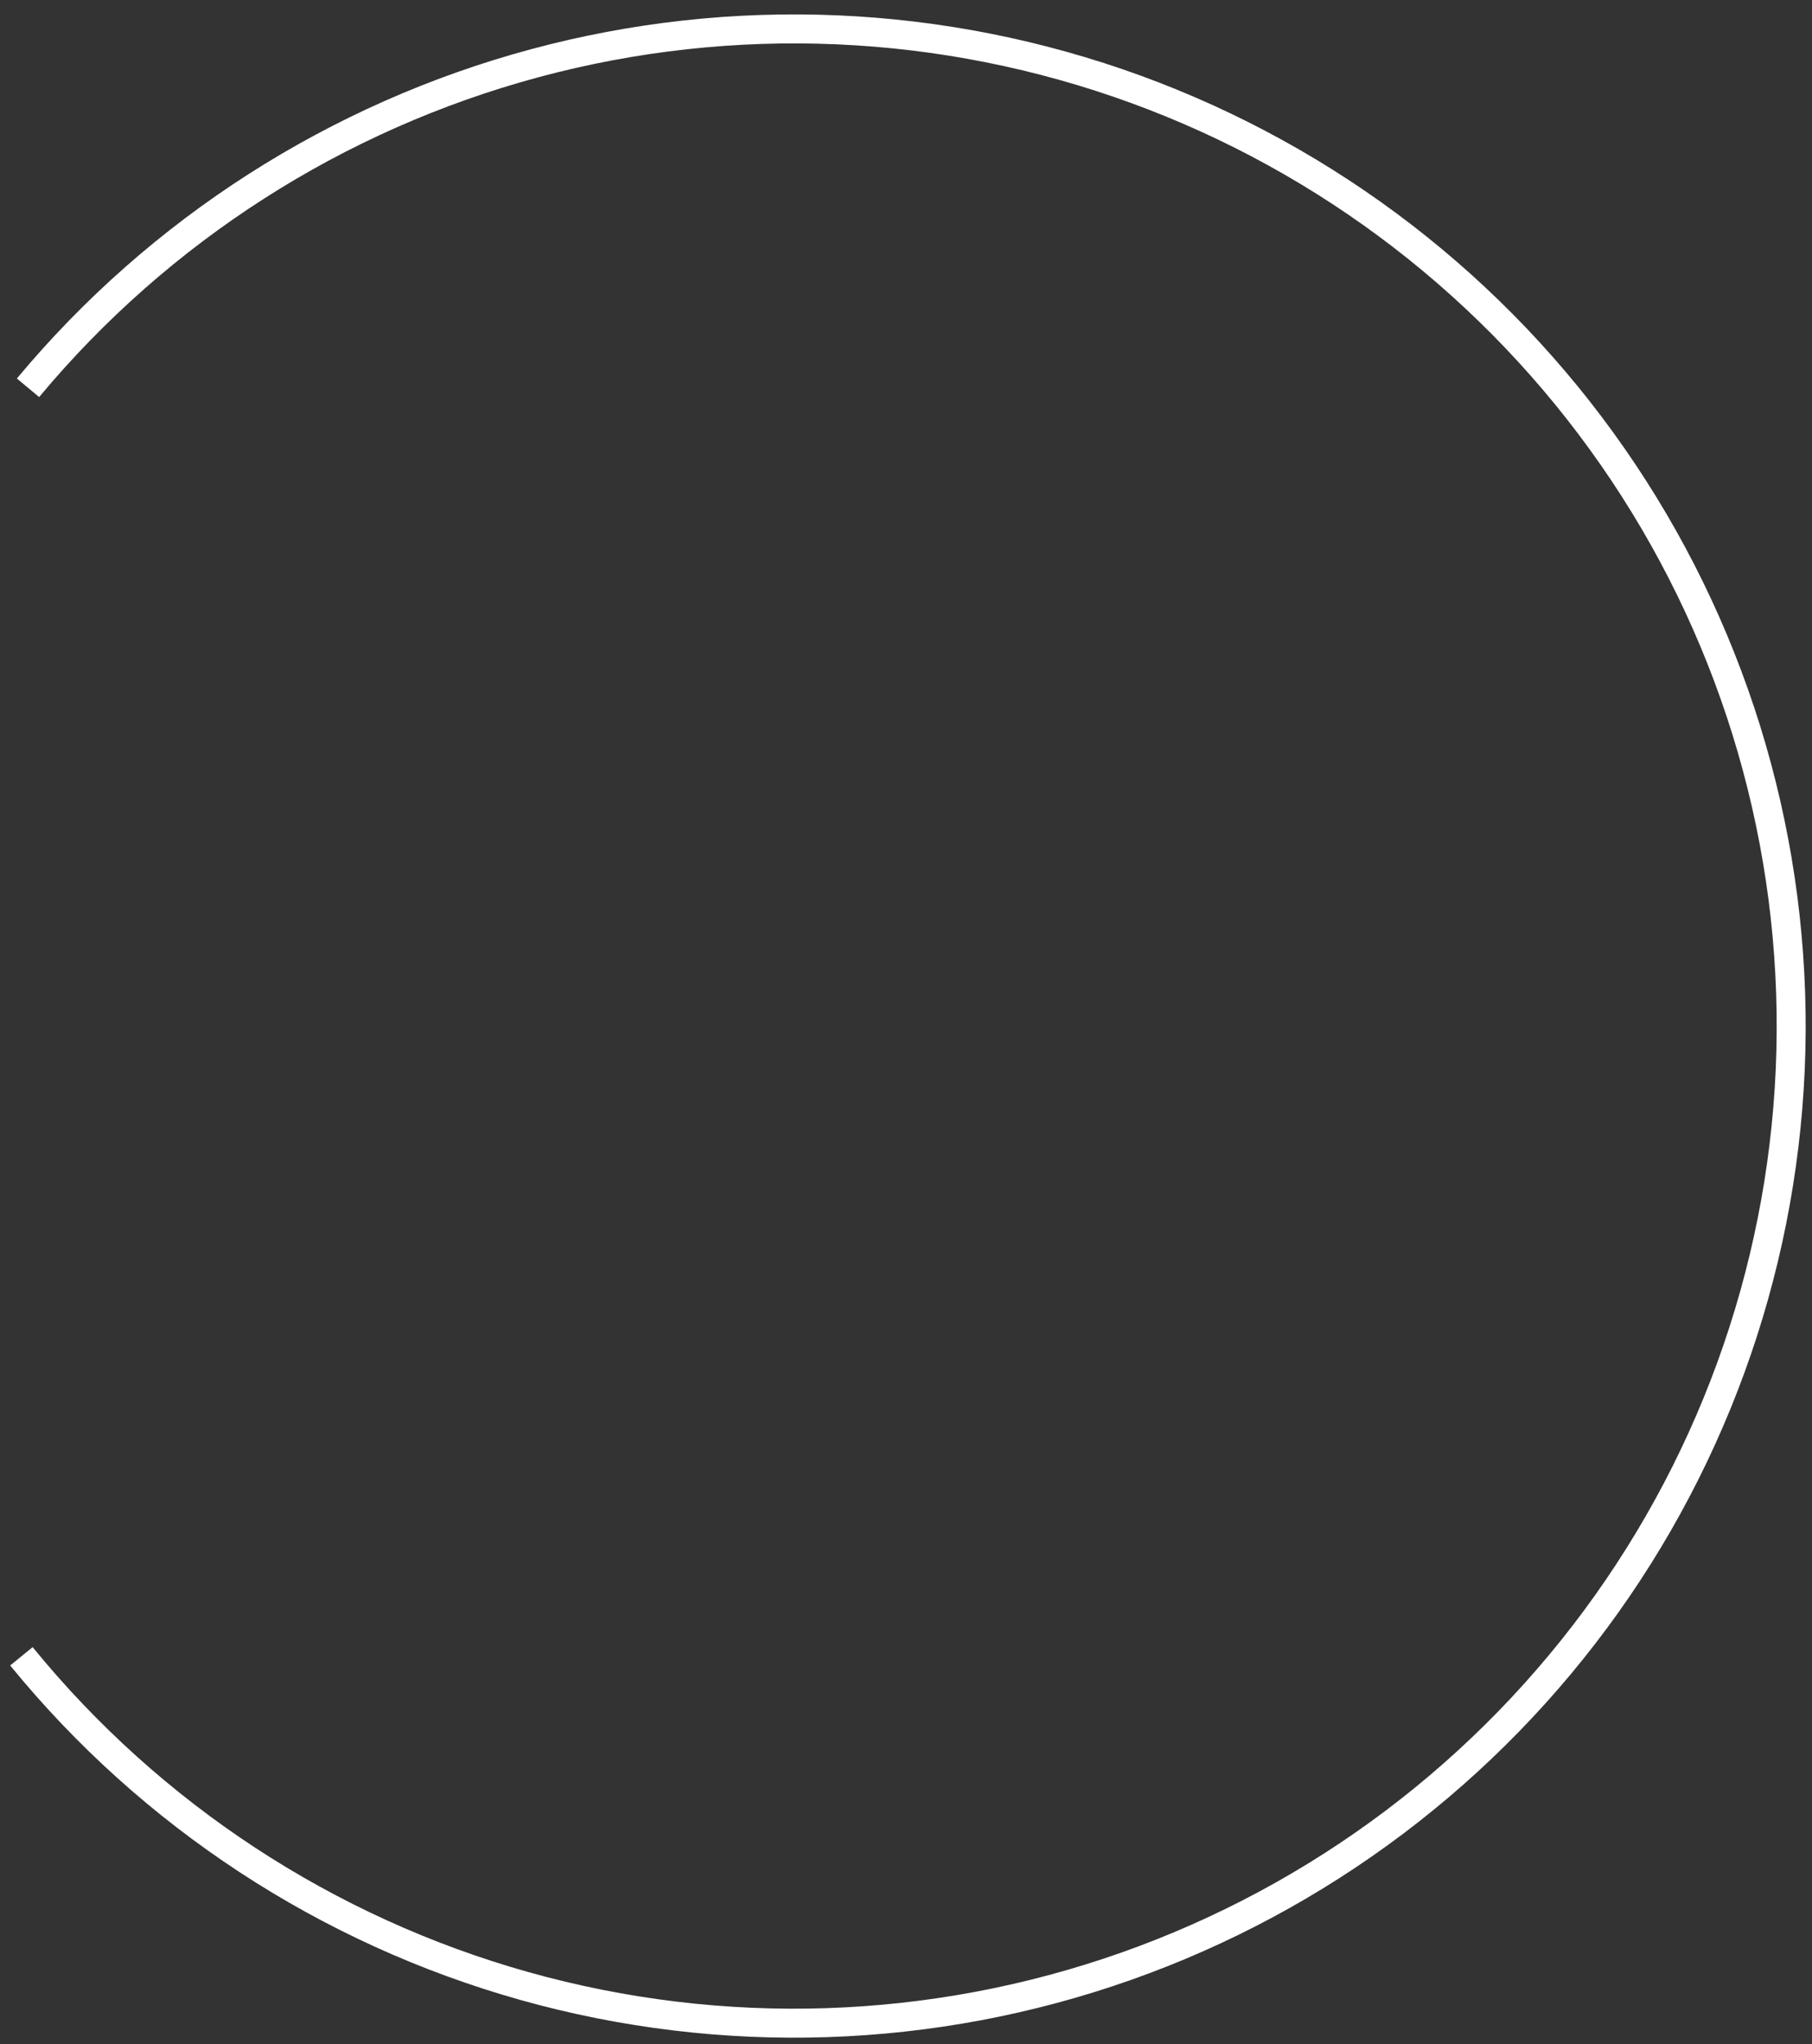 <svg width="125" height="141" viewBox="0 0 125 141" fill="none" xmlns="http://www.w3.org/2000/svg">
<rect x="0" y="0" width="125" height="141" fill="#333333" stroke="none"/>
<path d="M1.477 114.256C10.432 125.234 22.558 133.18 36.198 137.007C49.838 140.834 64.328 140.356 77.686 135.638C91.045 130.92 102.62 122.192 110.832 110.647C119.043 99.102 123.489 85.304 123.563 71.137C123.637 56.97 119.334 43.126 111.243 31.496C103.153 19.867 91.668 11.019 78.36 6.162C65.051 1.306 50.567 0.677 36.888 4.362C23.209 8.047 11 15.866 1.932 26.75" stroke="white" stroke-width="2"/>
</svg>
